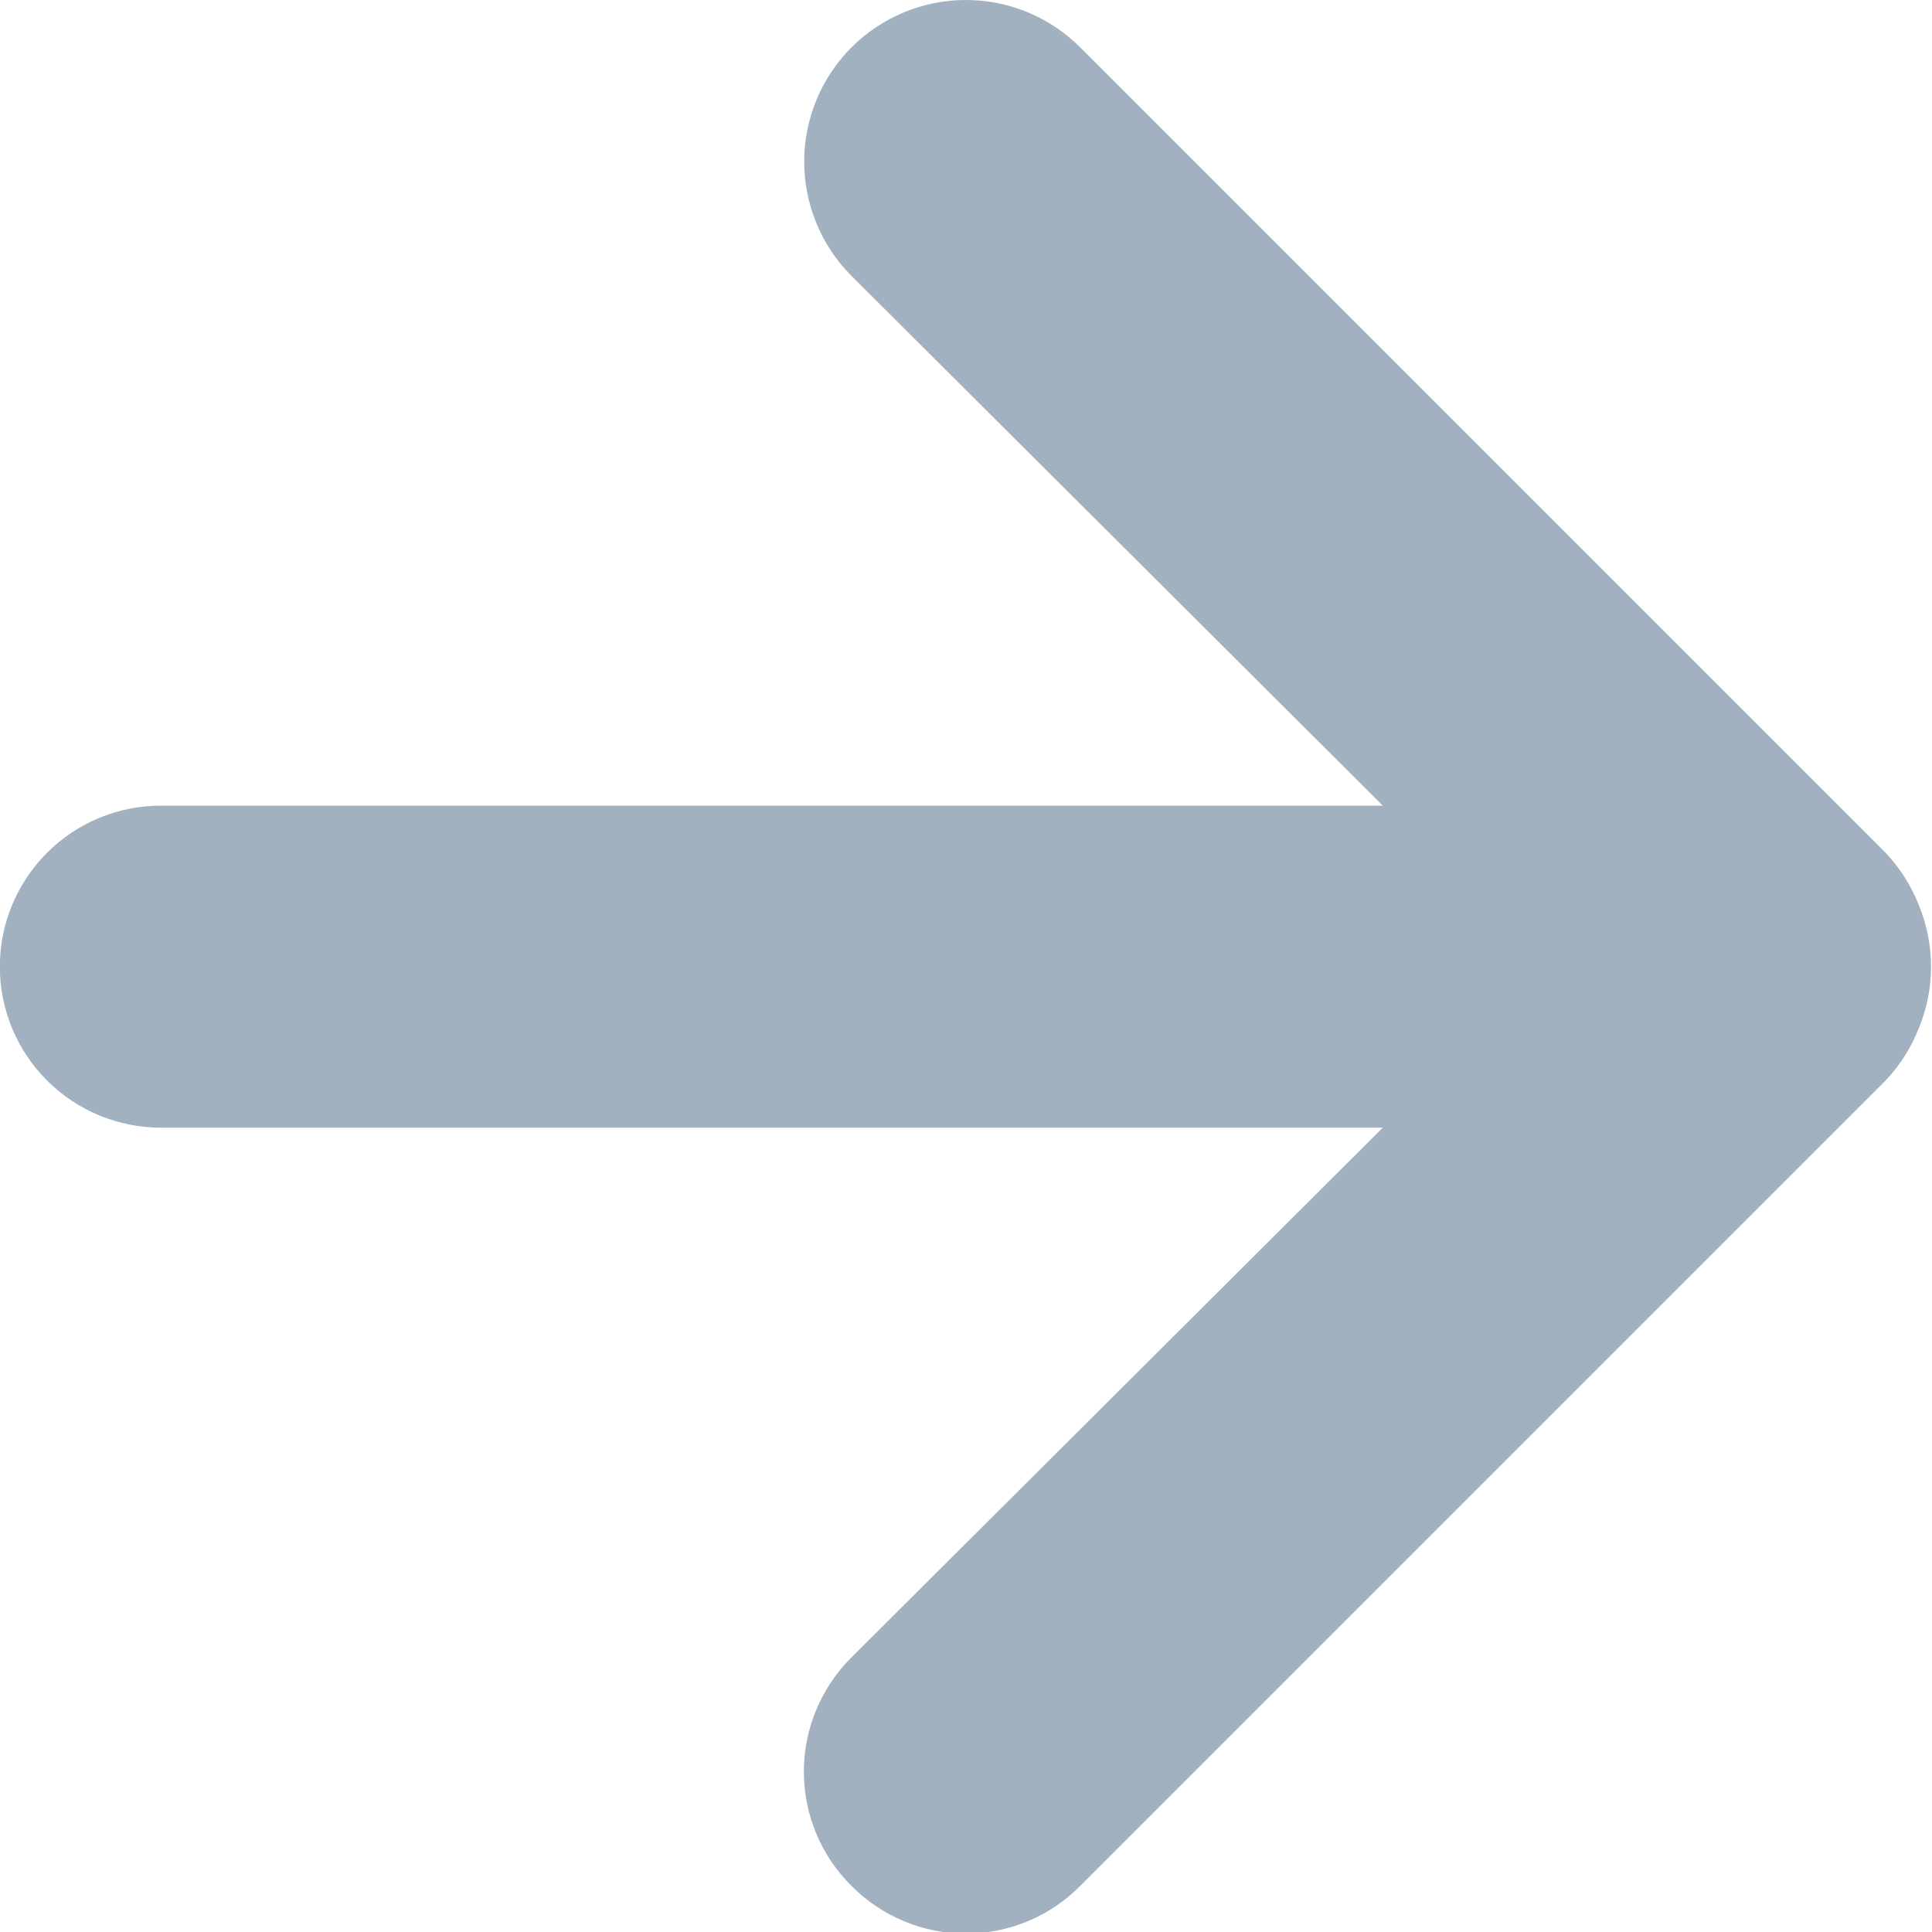 <svg width="12" height="12" viewBox="0 0 12 12" fill="none" xmlns="http://www.w3.org/2000/svg">
<path d="M6.709 11.714L11.709 6.714C11.8 6.619 11.871 6.507 11.919 6.384C12.019 6.141 12.019 5.868 11.919 5.624C11.871 5.501 11.8 5.389 11.709 5.294L6.709 0.294C6.616 0.201 6.505 0.127 6.383 0.076C6.262 0.026 6.131 -2.56287e-07 5.999 -2.6205e-07C5.733 -2.73691e-07 5.477 0.106 5.289 0.294C5.101 0.482 4.995 0.738 4.995 1.004C4.995 1.27 5.101 1.526 5.289 1.714L8.589 5.004L0.999 5.004C0.734 5.004 0.48 5.109 0.292 5.297C0.104 5.485 -0.001 5.739 -0.001 6.004C-0.001 6.269 0.104 6.524 0.292 6.711C0.48 6.899 0.734 7.004 0.999 7.004L8.589 7.004L5.289 10.294C5.195 10.387 5.121 10.498 5.07 10.62C5.019 10.741 4.993 10.872 4.993 11.004C4.993 11.136 5.019 11.267 5.07 11.389C5.121 11.511 5.195 11.621 5.289 11.714C5.382 11.808 5.493 11.882 5.615 11.933C5.736 11.984 5.867 12.01 5.999 12.01C6.131 12.01 6.262 11.984 6.384 11.933C6.506 11.882 6.616 11.808 6.709 11.714Z" fill="#A2B1BF"/>
</svg>
